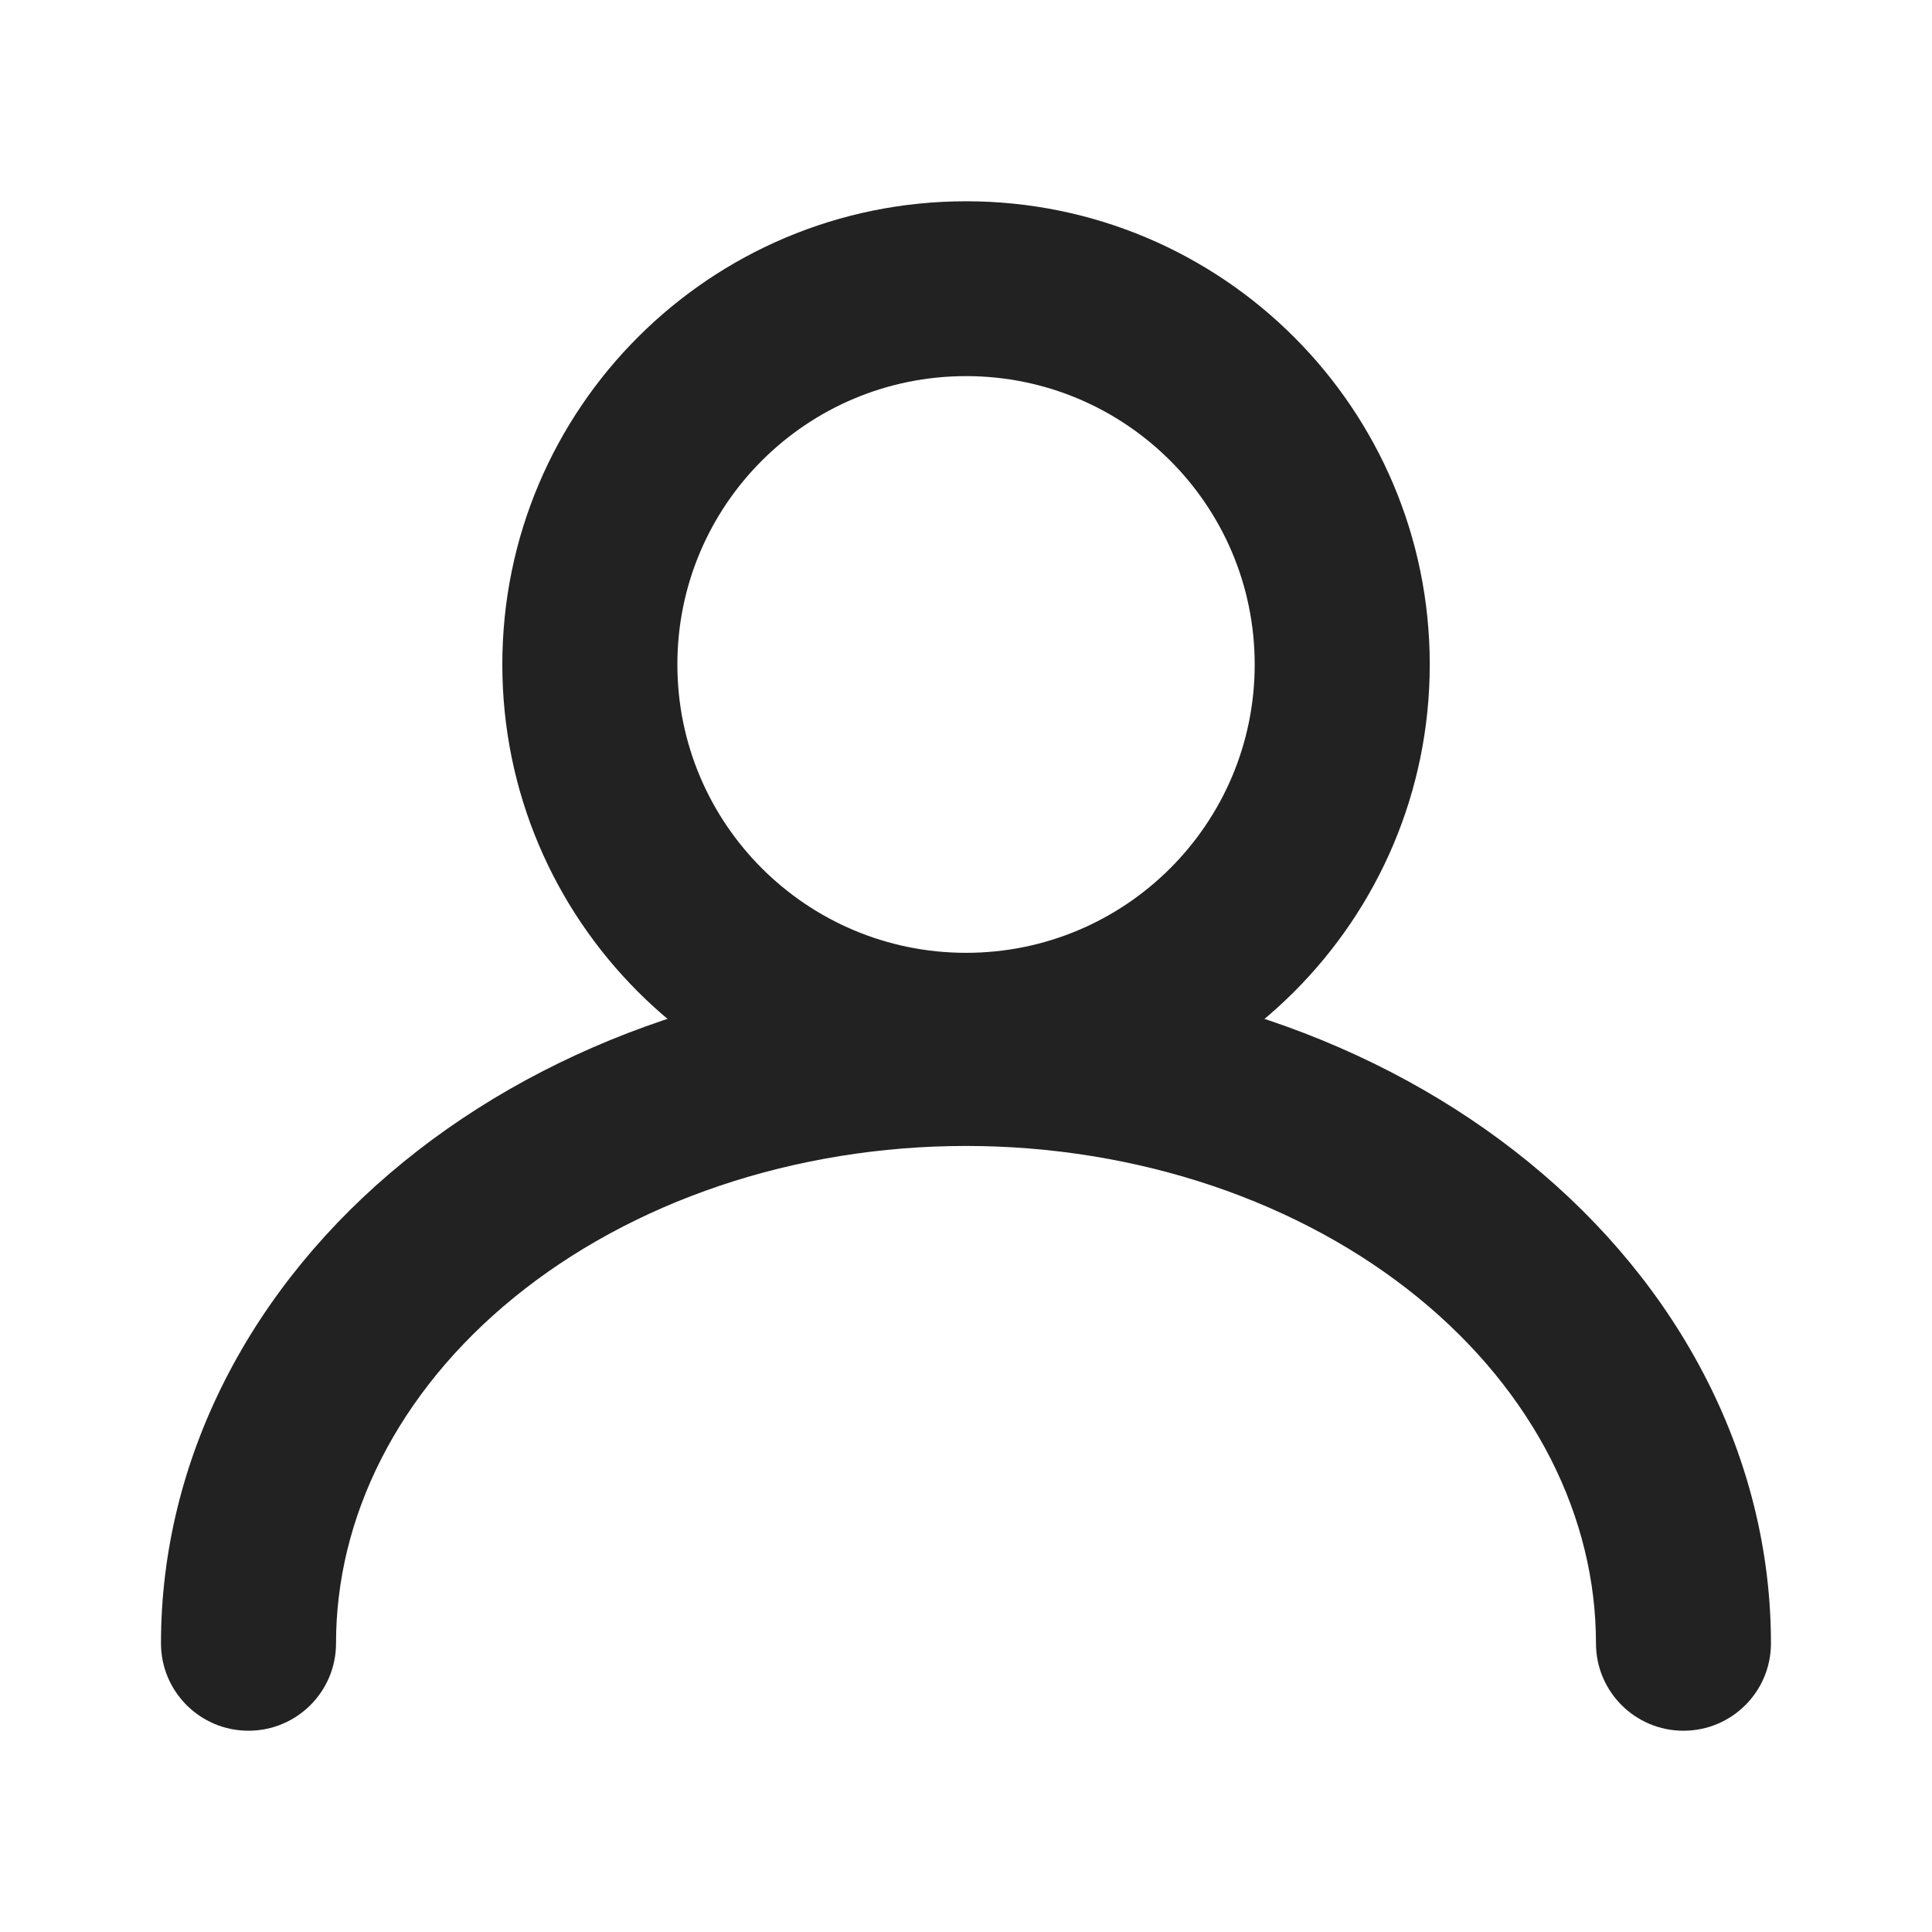 <svg width="28" height="28" viewBox="0 0 28 28" fill="none" xmlns="http://www.w3.org/2000/svg">
<g clip-path="url(#clip0_636_1268)">
<path fill-rule="evenodd" clip-rule="evenodd" d="M14.001 13.809C16.311 13.809 18.184 11.938 18.184 9.63C18.184 7.322 16.311 5.451 14.001 5.451C11.69 5.451 9.817 7.322 9.817 9.63C9.817 11.938 11.69 13.809 14.001 13.809ZM14.001 16.342C17.712 16.342 20.721 13.337 20.721 9.63C20.721 5.922 17.712 2.917 14.001 2.917C10.289 2.917 7.28 5.922 7.28 9.63C7.28 13.337 10.289 16.342 14.001 16.342Z" fill="#222222"/>
<path fill-rule="evenodd" clip-rule="evenodd" d="M9.614 14.786C11.01 14.315 12.5 14.074 14 14.074C15.5 14.074 16.989 14.315 18.385 14.786C19.781 15.257 21.063 15.952 22.154 16.842C23.246 17.731 24.129 18.802 24.737 20C25.347 21.199 25.666 22.497 25.666 23.816C25.666 24.516 25.099 25.083 24.398 25.083C23.698 25.083 23.13 24.516 23.13 23.816C23.13 22.91 22.911 22.004 22.476 21.146C22.039 20.288 21.39 19.489 20.551 18.805C19.711 18.12 18.7 17.567 17.573 17.186C16.445 16.806 15.231 16.608 14 16.608C12.769 16.608 11.554 16.806 10.427 17.186C9.299 17.567 8.289 18.12 7.449 18.805C6.609 19.489 5.96 20.288 5.524 21.146C5.088 22.004 4.87 22.91 4.87 23.816C4.87 24.516 4.302 25.083 3.601 25.083C2.901 25.083 2.333 24.516 2.333 23.816C2.333 22.497 2.652 21.199 3.262 20C3.871 18.802 4.754 17.731 5.845 16.842C6.936 15.952 8.219 15.257 9.614 14.786Z" fill="#222222"/>
</g>
<defs>
<clipPath id="clip0_636_1268">
<rect width="28" height="28" fill="white"/>
</clipPath>
</defs>
</svg>
